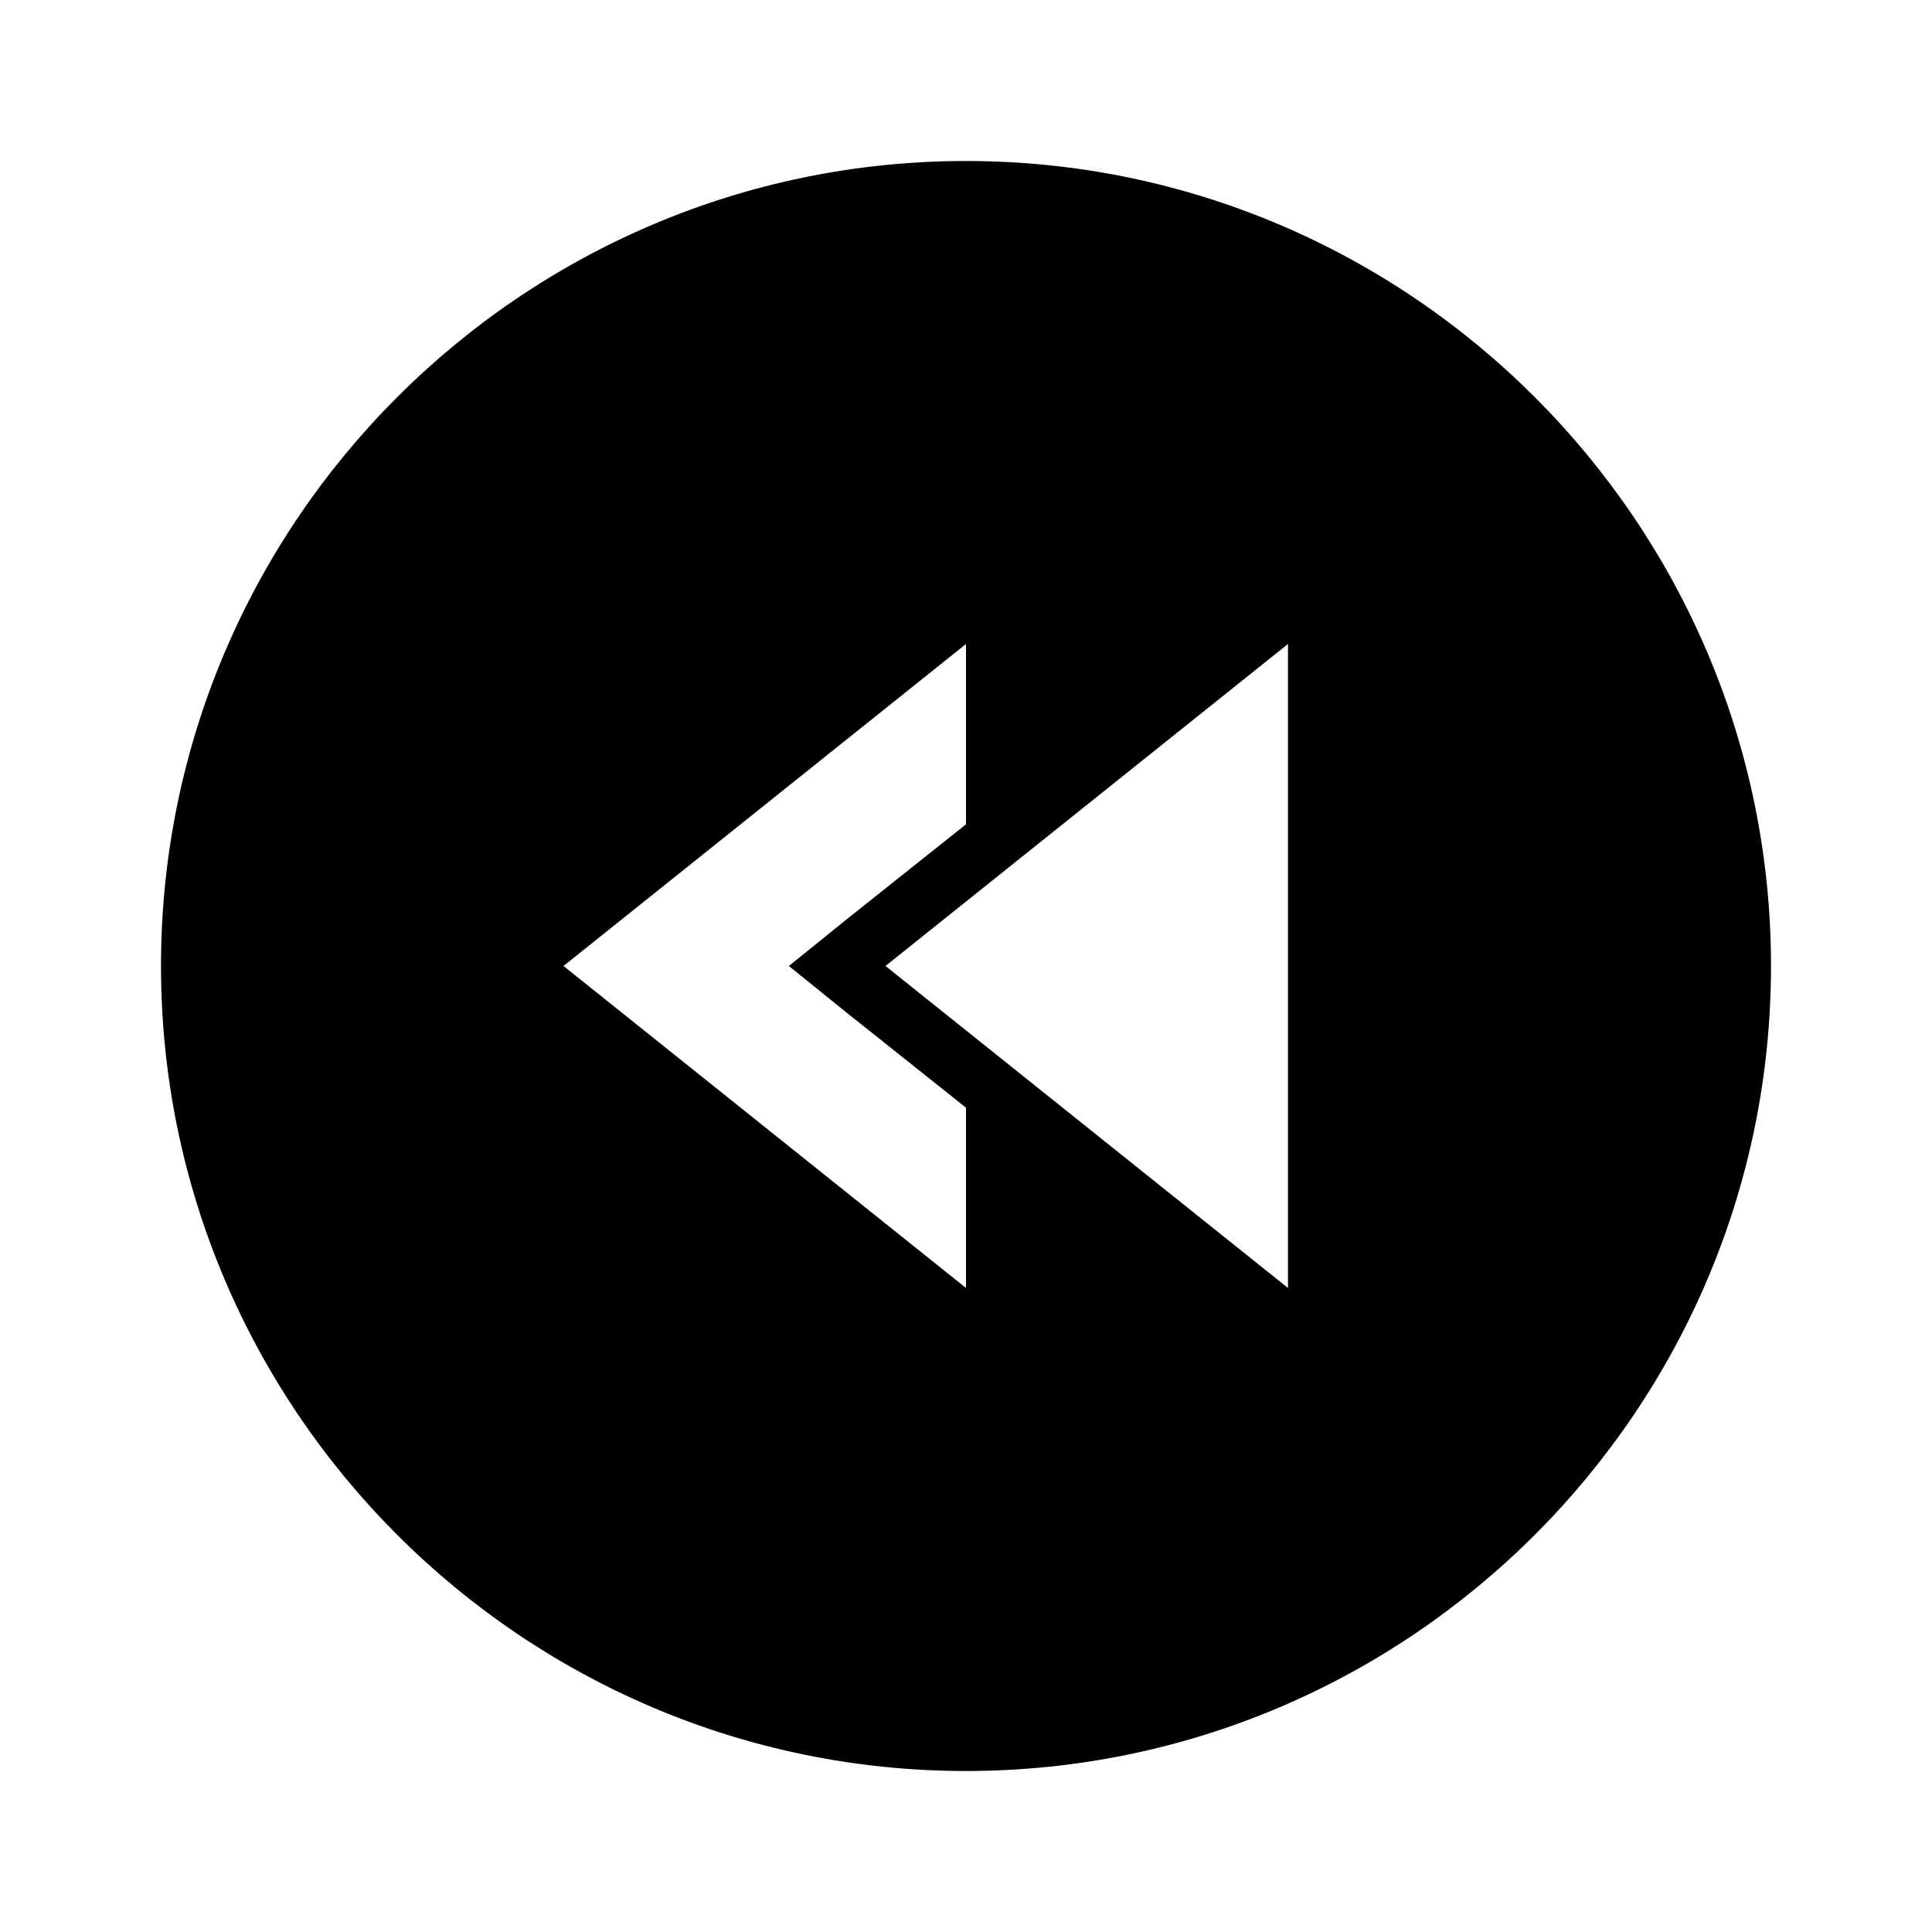 <svg xmlns="http://www.w3.org/2000/svg" width="24" height="24"><!--Boxicons v3.0 https://boxicons.com | License  https://docs.boxicons.com/free--><path d="M12 2C6.49 2 2 6.49 2 12s4.49 10 10 10 10-4.49 10-10S17.51 2 12 2m0 14-5-4 5-4v2.24l-1.47 1.17-.73.59.73.59L12 13.76zm4 0-5-4 5-4z"/></svg>